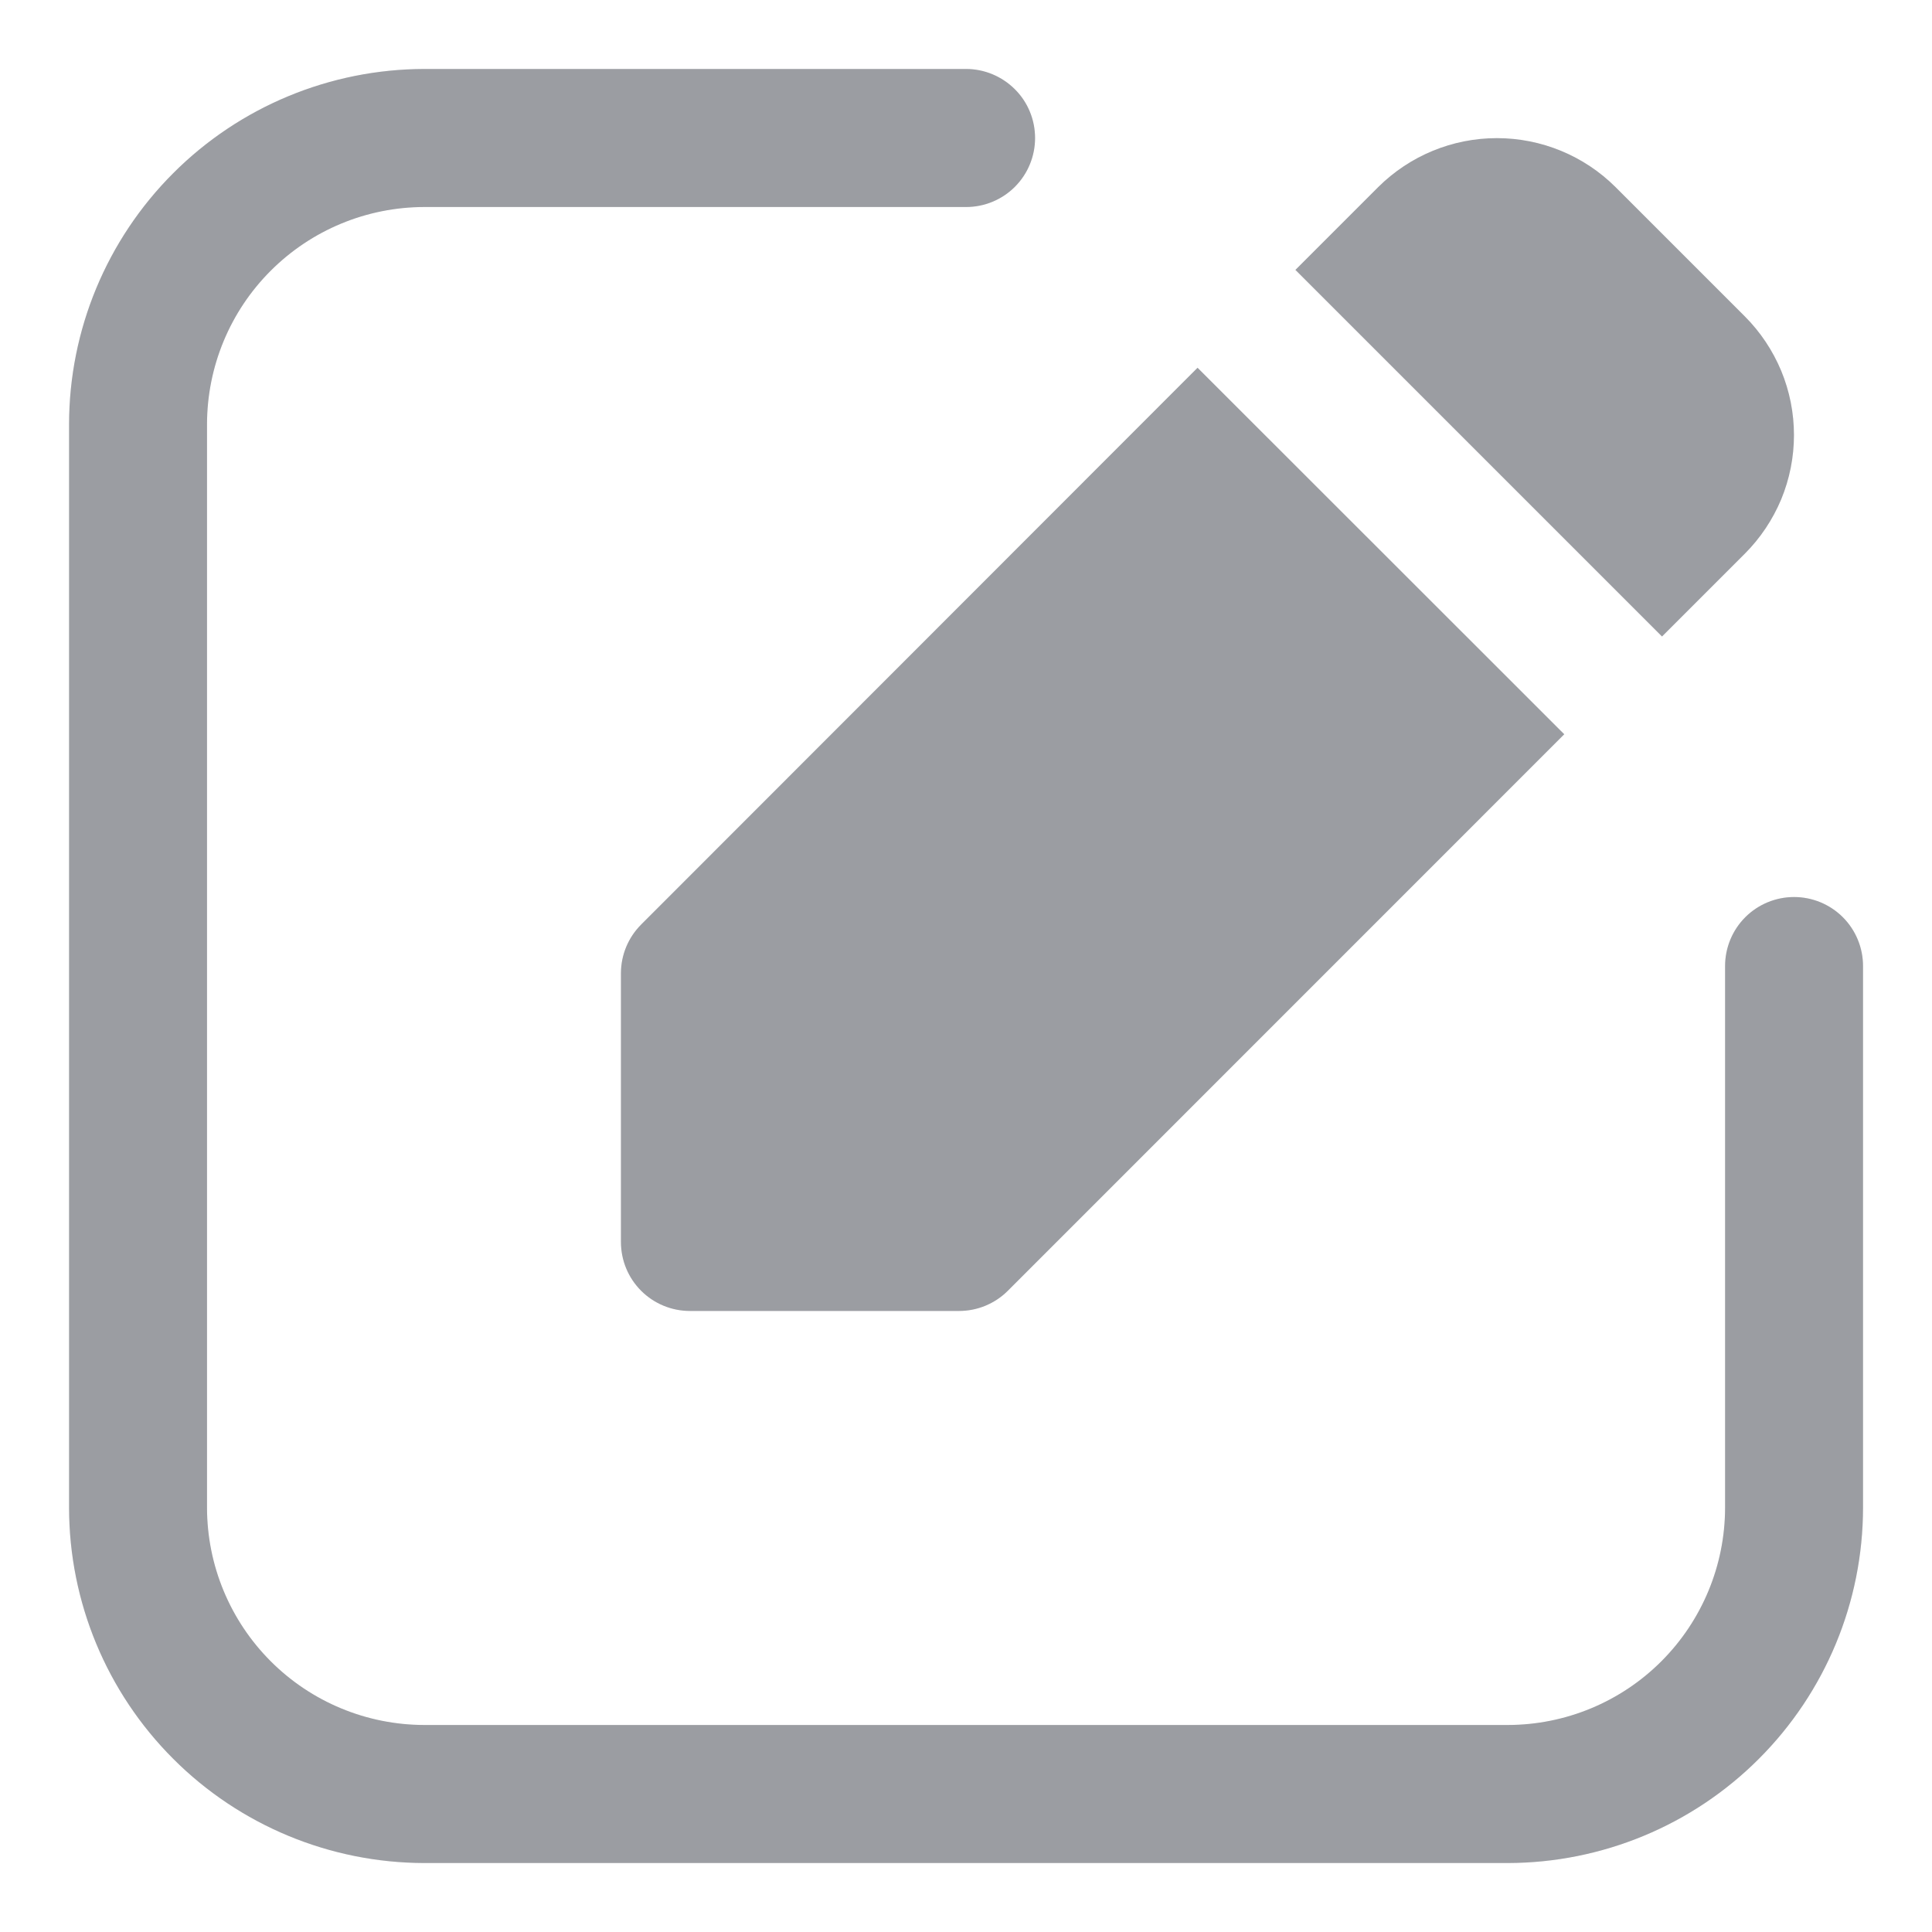 <svg width="20" height="20" viewBox="0 0 20 20" fill="none" xmlns="http://www.w3.org/2000/svg">
<g clip-path="url(#clip0_4477_24124)">
<path d="M18.062 5.732C18.223 5.571 18.351 5.379 18.439 5.169C18.526 4.958 18.571 4.732 18.571 4.504C18.571 4.275 18.526 4.049 18.439 3.839C18.351 3.628 18.223 3.436 18.062 3.275L16.724 1.937C16.398 1.612 15.956 1.43 15.496 1.43C15.035 1.43 14.594 1.612 14.267 1.937L13.41 2.794L17.205 6.589L18.062 5.732Z" fill="#C2C4CA"/>
<path d="M18.062 5.732C18.223 5.571 18.351 5.379 18.439 5.169C18.526 4.958 18.571 4.732 18.571 4.504C18.571 4.275 18.526 4.049 18.439 3.839C18.351 3.628 18.223 3.436 18.062 3.275L16.724 1.937C16.398 1.612 15.956 1.43 15.496 1.43C15.035 1.43 14.594 1.612 14.267 1.937L13.41 2.794L17.205 6.589L18.062 5.732Z" fill="black" fill-opacity="0.2"/>
<path d="M6.428 10.071V12.857C6.428 13.047 6.503 13.228 6.637 13.362C6.771 13.496 6.953 13.571 7.142 13.571H9.928C10.117 13.571 10.299 13.496 10.433 13.362L16.193 7.601L12.397 3.807L6.637 9.571C6.504 9.704 6.429 9.884 6.428 10.071Z" fill="#C2C4CA"/>
<path d="M6.428 10.071V12.857C6.428 13.047 6.503 13.228 6.637 13.362C6.771 13.496 6.953 13.571 7.142 13.571H9.928C10.117 13.571 10.299 13.496 10.433 13.362L16.193 7.601L12.397 3.807L6.637 9.571C6.504 9.704 6.429 9.884 6.428 10.071Z" fill="black" fill-opacity="0.2"/>
<path d="M18.572 9.286C18.383 9.286 18.201 9.361 18.067 9.495C17.933 9.629 17.858 9.811 17.858 10V15.609C17.857 16.205 17.62 16.776 17.198 17.198C16.777 17.619 16.206 17.856 15.61 17.857H4.391C3.795 17.856 3.224 17.619 2.803 17.198C2.381 16.776 2.144 16.205 2.143 15.609V4.391C2.144 3.795 2.381 3.223 2.803 2.802C3.224 2.381 3.795 2.144 4.391 2.143H10.001C10.19 2.143 10.372 2.068 10.506 1.934C10.64 1.8 10.715 1.618 10.715 1.429C10.715 1.239 10.64 1.057 10.506 0.924C10.372 0.79 10.19 0.714 10.001 0.714H4.391C3.417 0.716 2.482 1.103 1.793 1.793C1.104 2.482 0.716 3.416 0.715 4.391V15.609C0.716 16.584 1.104 17.518 1.793 18.207C2.482 18.897 3.417 19.284 4.391 19.286H15.61C16.584 19.284 17.519 18.897 18.208 18.207C18.897 17.518 19.285 16.584 19.286 15.609V10C19.286 9.811 19.211 9.629 19.077 9.495C18.943 9.361 18.761 9.286 18.572 9.286Z" fill="#C2C4CA"/>
<path d="M18.572 9.286C18.383 9.286 18.201 9.361 18.067 9.495C17.933 9.629 17.858 9.811 17.858 10V15.609C17.857 16.205 17.62 16.776 17.198 17.198C16.777 17.619 16.206 17.856 15.61 17.857H4.391C3.795 17.856 3.224 17.619 2.803 17.198C2.381 16.776 2.144 16.205 2.143 15.609V4.391C2.144 3.795 2.381 3.223 2.803 2.802C3.224 2.381 3.795 2.144 4.391 2.143H10.001C10.19 2.143 10.372 2.068 10.506 1.934C10.64 1.8 10.715 1.618 10.715 1.429C10.715 1.239 10.64 1.057 10.506 0.924C10.372 0.79 10.19 0.714 10.001 0.714H4.391C3.417 0.716 2.482 1.103 1.793 1.793C1.104 2.482 0.716 3.416 0.715 4.391V15.609C0.716 16.584 1.104 17.518 1.793 18.207C2.482 18.897 3.417 19.284 4.391 19.286H15.61C16.584 19.284 17.519 18.897 18.208 18.207C18.897 17.518 19.285 16.584 19.286 15.609V10C19.286 9.811 19.211 9.629 19.077 9.495C18.943 9.361 18.761 9.286 18.572 9.286Z" fill="black" fill-opacity="0.2"/>
</g>
<defs>
<clipPath id="clip0_4477_24124">
<rect width="20" height="20" fill="white"/>
</clipPath>
</defs>
</svg>
